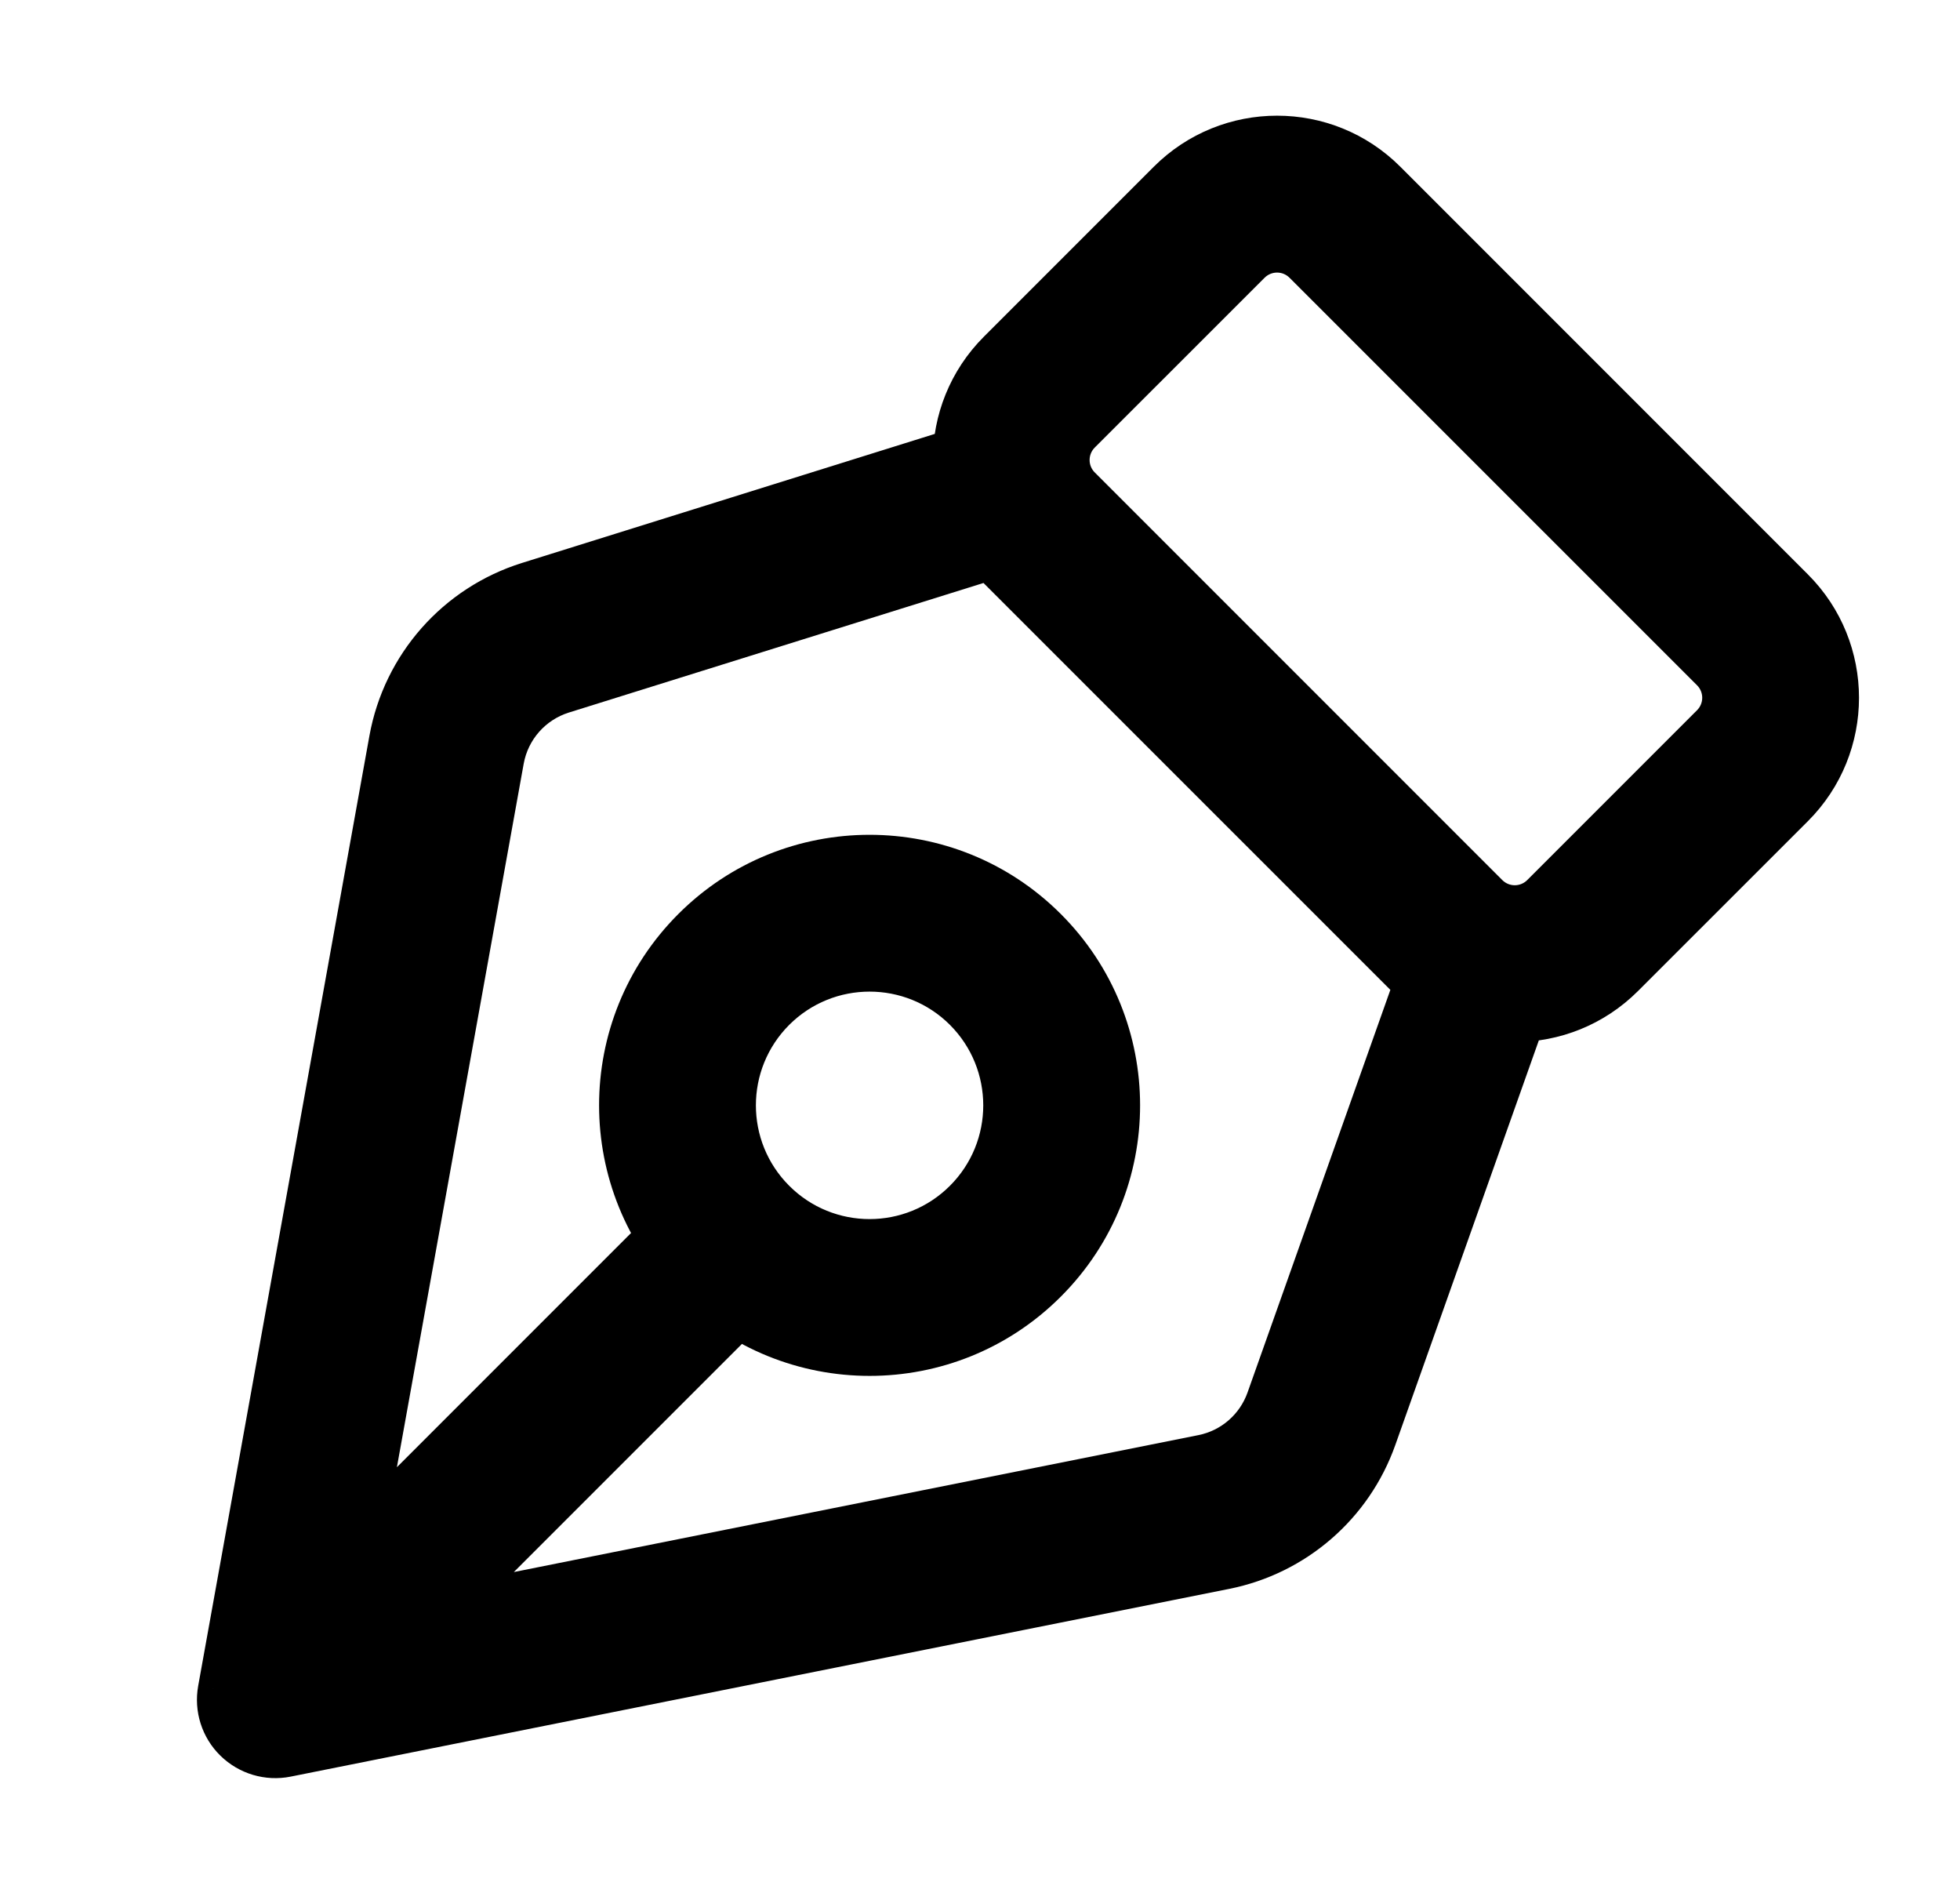 <svg width="25" height="24" viewBox="0 0 25 24" fill="none" xmlns="http://www.w3.org/2000/svg">
<g id="pen-tool-03">
<path id="Icon" d="M19.83 12.698C20.015 12.177 19.743 11.605 19.222 11.421C18.702 11.236 18.13 11.508 17.945 12.029L19.83 12.698ZM16.854 18.094L17.797 18.428L16.854 18.094ZM15.483 19.281L15.679 20.262L15.483 19.281ZM3.512 21.676L2.528 21.498C2.469 21.824 2.575 22.158 2.811 22.389C3.048 22.621 3.383 22.721 3.708 22.656L3.512 21.676ZM5.696 9.561L6.68 9.738H6.68L5.696 9.561ZM6.957 8.133L7.255 9.087H7.255L6.957 8.133ZM13.122 7.254C13.649 7.089 13.943 6.528 13.778 6.001C13.614 5.474 13.053 5.18 12.526 5.345L13.122 7.254ZM3.021 20.752C2.631 21.142 2.631 21.776 3.021 22.166C3.412 22.557 4.045 22.557 4.435 22.166L3.021 20.752ZM9.633 16.969C10.024 16.578 10.024 15.945 9.633 15.554C9.242 15.164 8.609 15.164 8.219 15.554L9.633 16.969ZM22.353 8.032L23.06 7.325V7.325L22.353 8.032ZM22.353 9.764L21.646 9.057L22.353 9.764ZM15.423 2.834L14.716 2.127V2.127L15.423 2.834ZM17.155 2.834L16.448 3.542L17.155 2.834ZM13.257 6.733L13.964 6.025L13.257 6.733ZM13.257 5L13.964 5.707L13.257 5ZM18.455 11.93L17.748 12.637L18.455 11.93ZM20.187 11.93L20.894 12.637L20.187 11.93ZM17.945 12.029L15.912 17.759L17.797 18.428L19.83 12.698L17.945 12.029ZM15.287 18.301L3.316 20.695L3.708 22.656L15.679 20.262L15.287 18.301ZM4.496 21.853L6.68 9.738L4.712 9.383L2.528 21.498L4.496 21.853ZM7.255 9.087L13.122 7.254L12.526 5.345L6.658 7.179L7.255 9.087ZM6.68 9.738C6.736 9.431 6.957 9.181 7.255 9.087L6.658 7.179C5.65 7.494 4.9 8.343 4.712 9.383L6.68 9.738ZM15.912 17.759C15.813 18.037 15.576 18.243 15.287 18.301L15.679 20.262C16.659 20.066 17.463 19.37 17.797 18.428L15.912 17.759ZM4.435 22.166L9.633 16.969L8.219 15.554L3.021 20.752L4.435 22.166ZM19.162 11.223L13.964 6.025L12.55 7.44L17.748 12.637L19.162 11.223ZM13.964 5.707L16.13 3.542L14.716 2.127L12.55 4.293L13.964 5.707ZM16.448 3.542L21.646 8.739L23.06 7.325L17.862 2.127L16.448 3.542ZM21.646 9.057L19.48 11.223L20.894 12.637L23.06 10.472L21.646 9.057ZM21.646 8.739C21.734 8.827 21.734 8.969 21.646 9.057L23.06 10.472C23.929 9.603 23.929 8.194 23.06 7.325L21.646 8.739ZM16.13 3.542C16.218 3.454 16.36 3.454 16.448 3.542L17.862 2.127C16.994 1.258 15.585 1.258 14.716 2.127L16.13 3.542ZM13.964 6.025C13.876 5.938 13.876 5.795 13.964 5.707L12.55 4.293C11.681 5.162 11.681 6.571 12.55 7.44L13.964 6.025ZM17.748 12.637C18.617 13.506 20.025 13.506 20.894 12.637L19.48 11.223C19.392 11.311 19.25 11.311 19.162 11.223L17.748 12.637ZM10.066 13.07C10.632 12.504 11.551 12.504 12.117 13.07L13.531 11.656C12.184 10.309 9.999 10.309 8.652 11.656L10.066 13.07ZM12.117 13.07C12.683 13.637 12.683 14.555 12.117 15.121L13.531 16.535C14.879 15.188 14.879 13.004 13.531 11.656L12.117 13.07ZM12.117 15.121C11.551 15.688 10.632 15.688 10.066 15.121L8.652 16.535C9.999 17.883 12.184 17.883 13.531 16.535L12.117 15.121ZM10.066 15.121C9.5 14.555 9.5 13.637 10.066 13.07L8.652 11.656C7.304 13.004 7.305 15.188 8.652 16.535L10.066 15.121Z" fill="black"/>
</g>
</svg>
